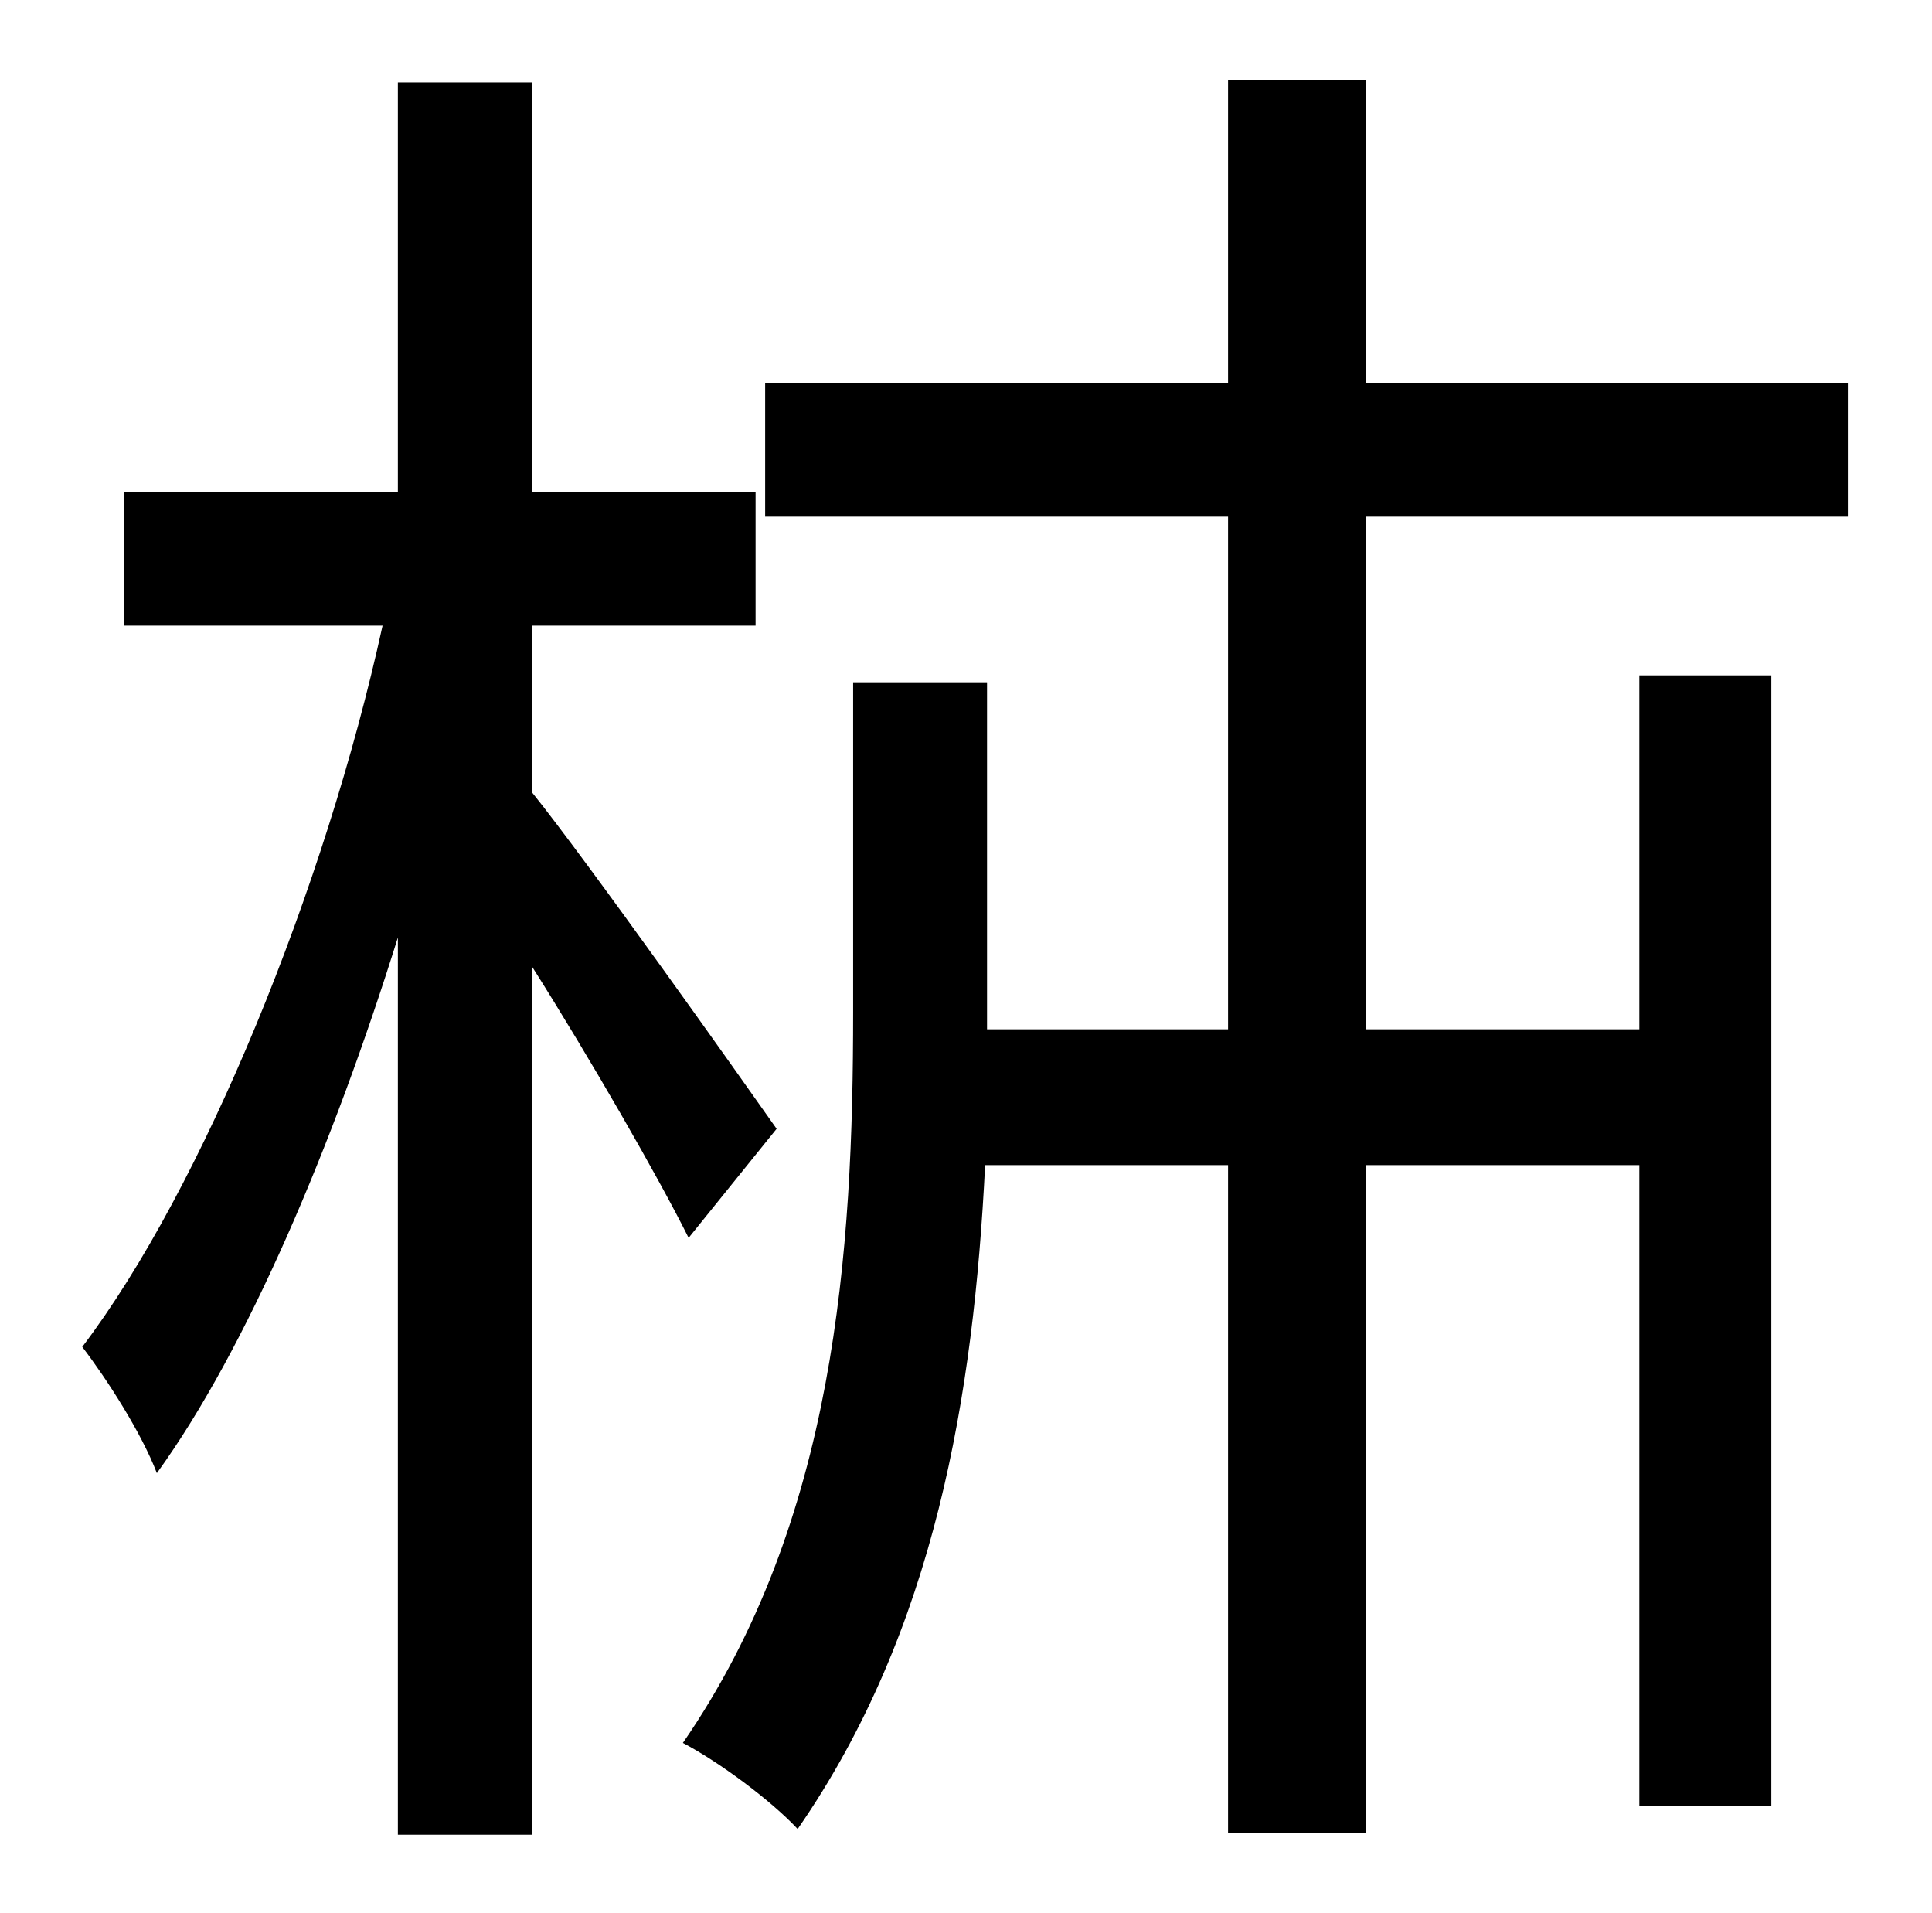 <?xml version="1.0" standalone="no"?>
<!DOCTYPE svg PUBLIC "-//W3C//DTD SVG 1.1//EN" "http://www.w3.org/Graphics/SVG/1.1/DTD/svg11.dtd" >
<svg xmlns="http://www.w3.org/2000/svg" xmlns:xlink="http://www.w3.org/1999/xlink" version="1.1" viewBox="-10 0 1010 1000">
   <path fill="currentColor"
d="M396 590l-46 57c-16 -32 -51 -93 -82 -142v454h-70v-469c-34 109 -79 215 -126 280c-8 -21 -26 -49 -39 -66c63 -83 127 -240 157 -377h-135v-70h143v-214h70v214h117v70h-117v87c29 36 109 149 128 176zM704 270v268h143v-185h69v591h-69v-335h-143v349h-72v-349h-127
c-6 120 -26 243 -98 347c-14 -15 -41 -35 -60 -45c80 -116 89 -257 89 -382v-172h70v173v8h126v-268h-242v-70h242v-158h72v158h252v70h-252z" />
</svg>
